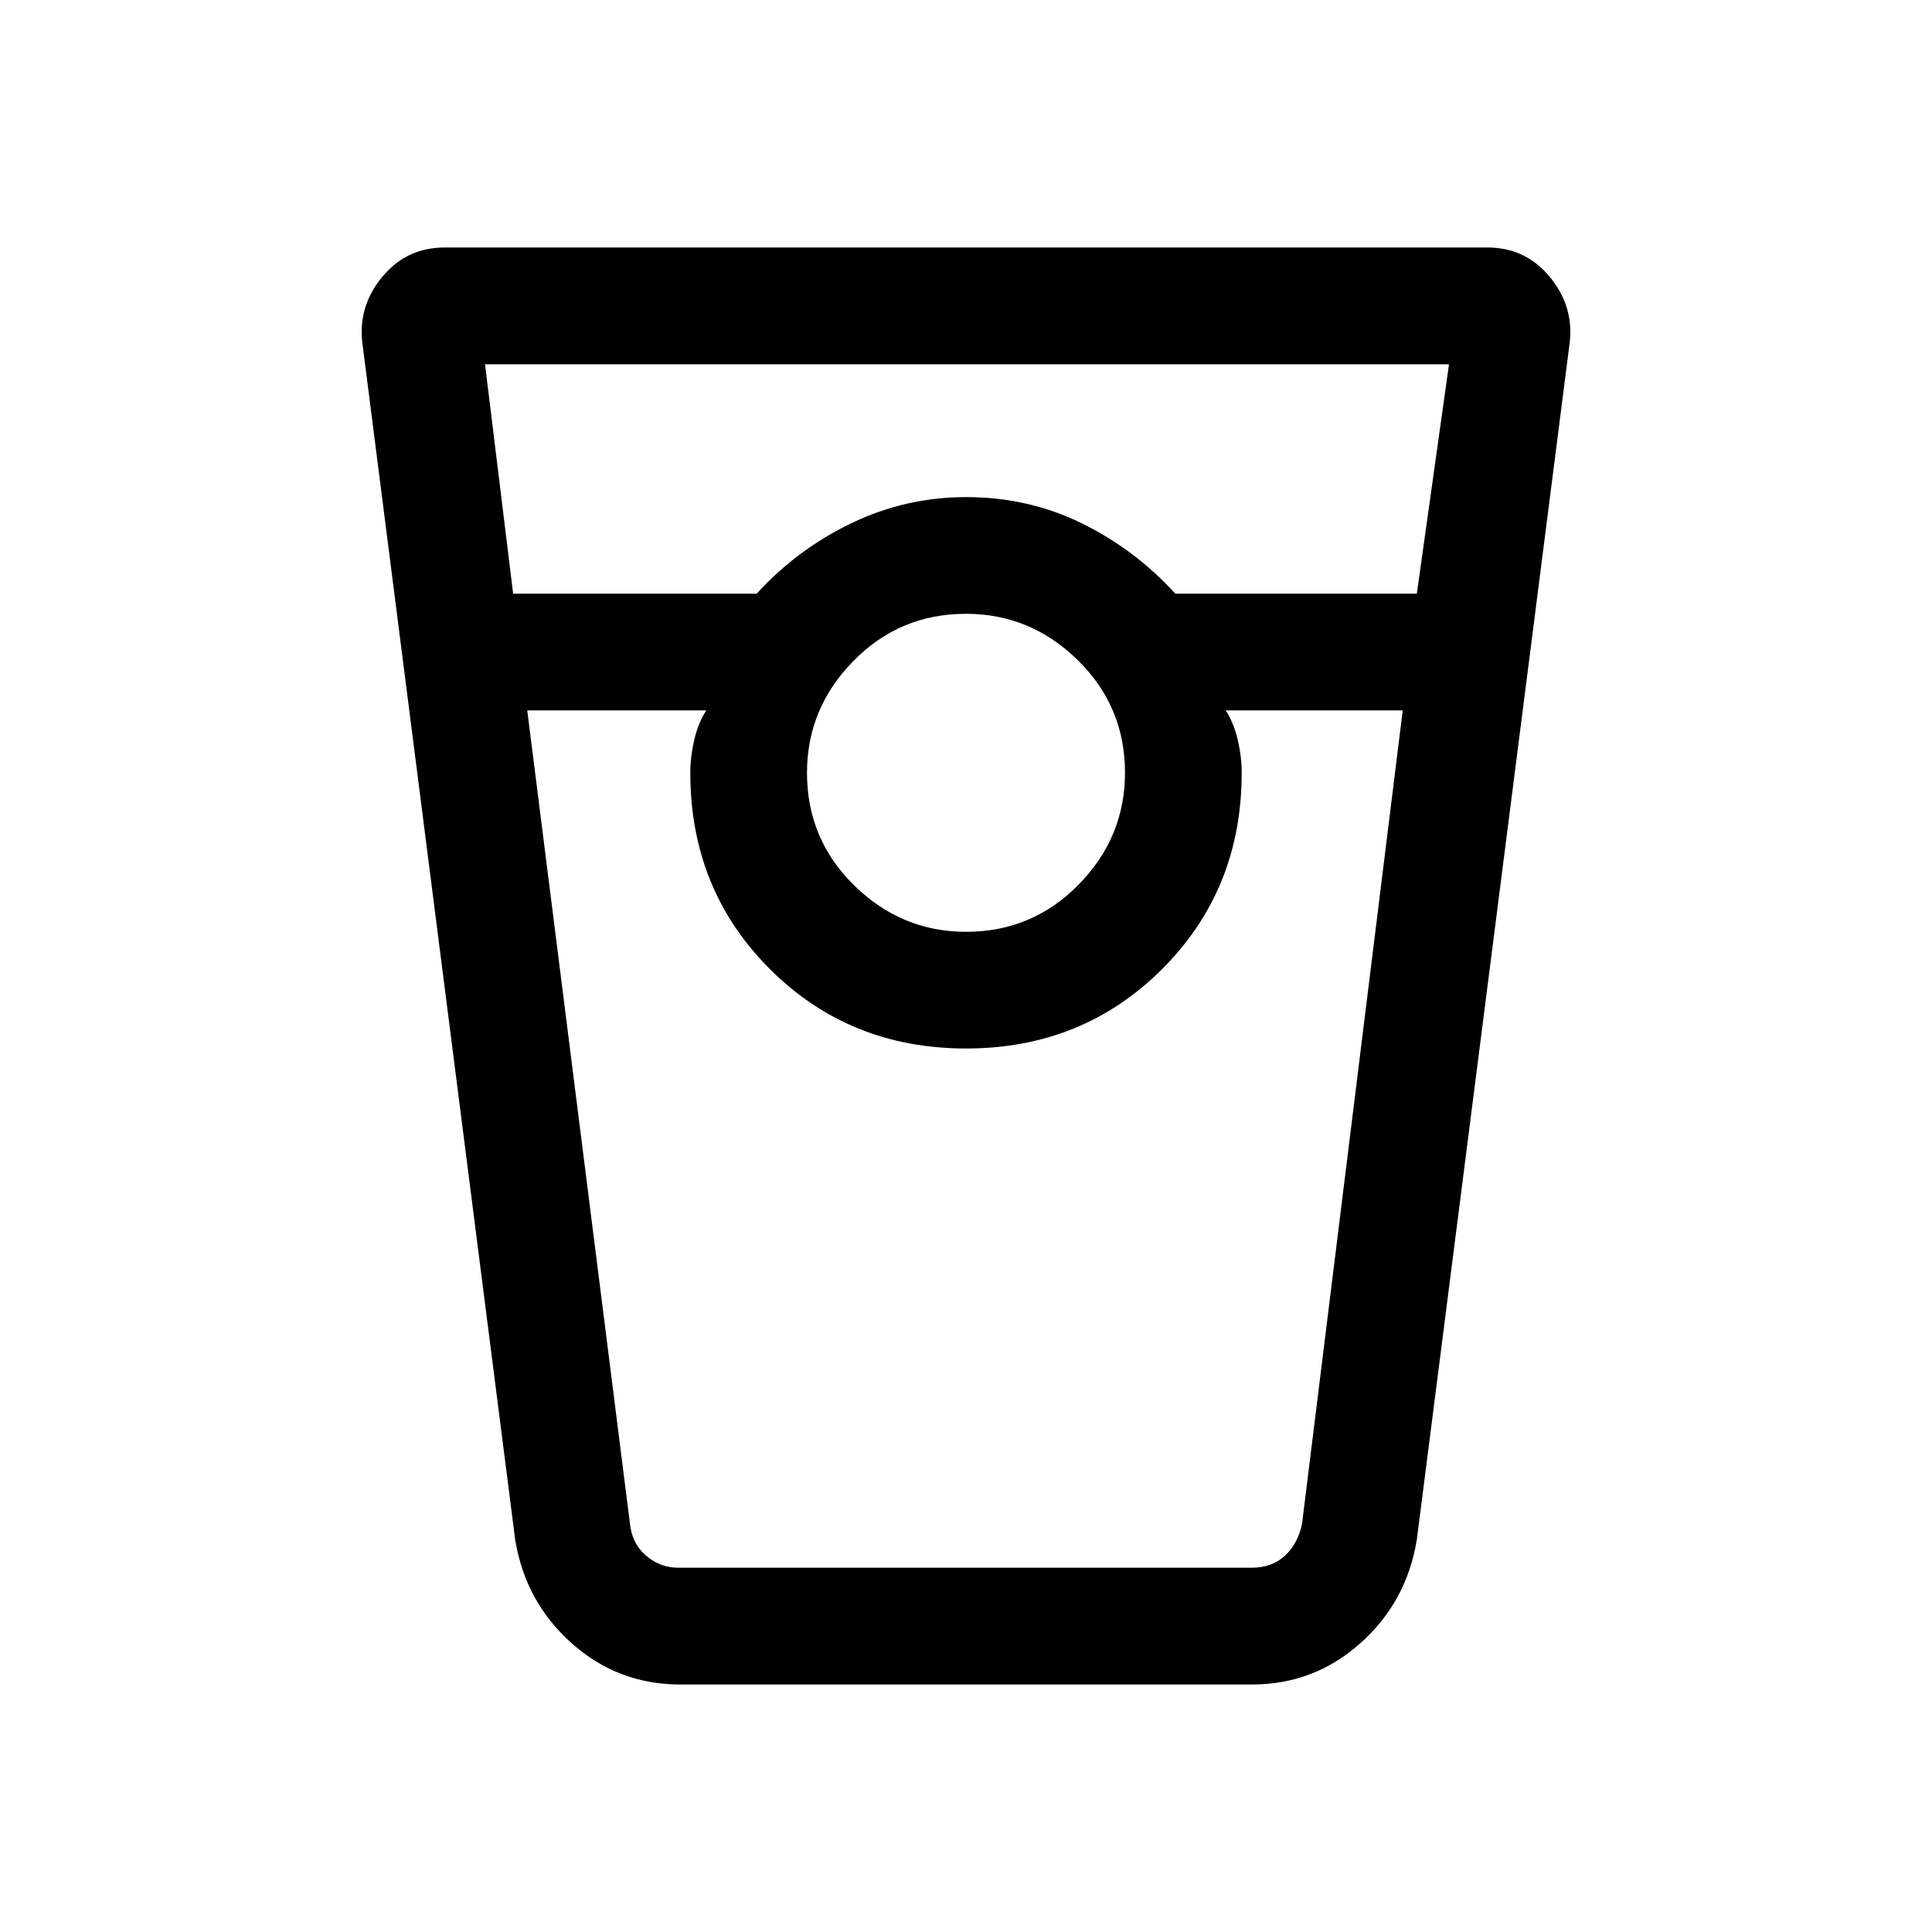 <svg xmlns="http://www.w3.org/2000/svg" height="20" width="20"><path d="M7.042 17.438q-.646 0-1.125-.428-.479-.427-.584-1.072L3.75 3.542q-.042-.375.208-.677.25-.303.646-.303h10.792q.396 0 .646.303.25.302.208.677l-1.583 12.396q-.105.645-.584 1.072-.479.428-1.125.428ZM5.312 6.146h2.521q.417-.458.979-.729.563-.271 1.188-.271.646 0 1.198.271.552.271.969.729h2.5L15 3.771H5.021ZM10 9.646q.688 0 1.167-.49.479-.489.479-1.156 0-.688-.49-1.167-.489-.479-1.156-.479-.688 0-1.167.49-.479.489-.479 1.156 0 .688.49 1.167.489.479 1.156.479ZM5.458 7.354l1.063 8.417q.021.208.167.333.145.125.333.125h5.937q.209 0 .344-.125.136-.125.177-.333l1.042-8.417h-1.833q.083.125.124.302.042.177.042.344 0 1.208-.823 2.031-.823.823-2.031.823-1.208 0-2.031-.823Q7.146 9.208 7.146 8q0-.167.042-.344.041-.177.124-.302Zm1.563 8.875h.291-.166 5.708-.166.291-5.958Z"/></svg>